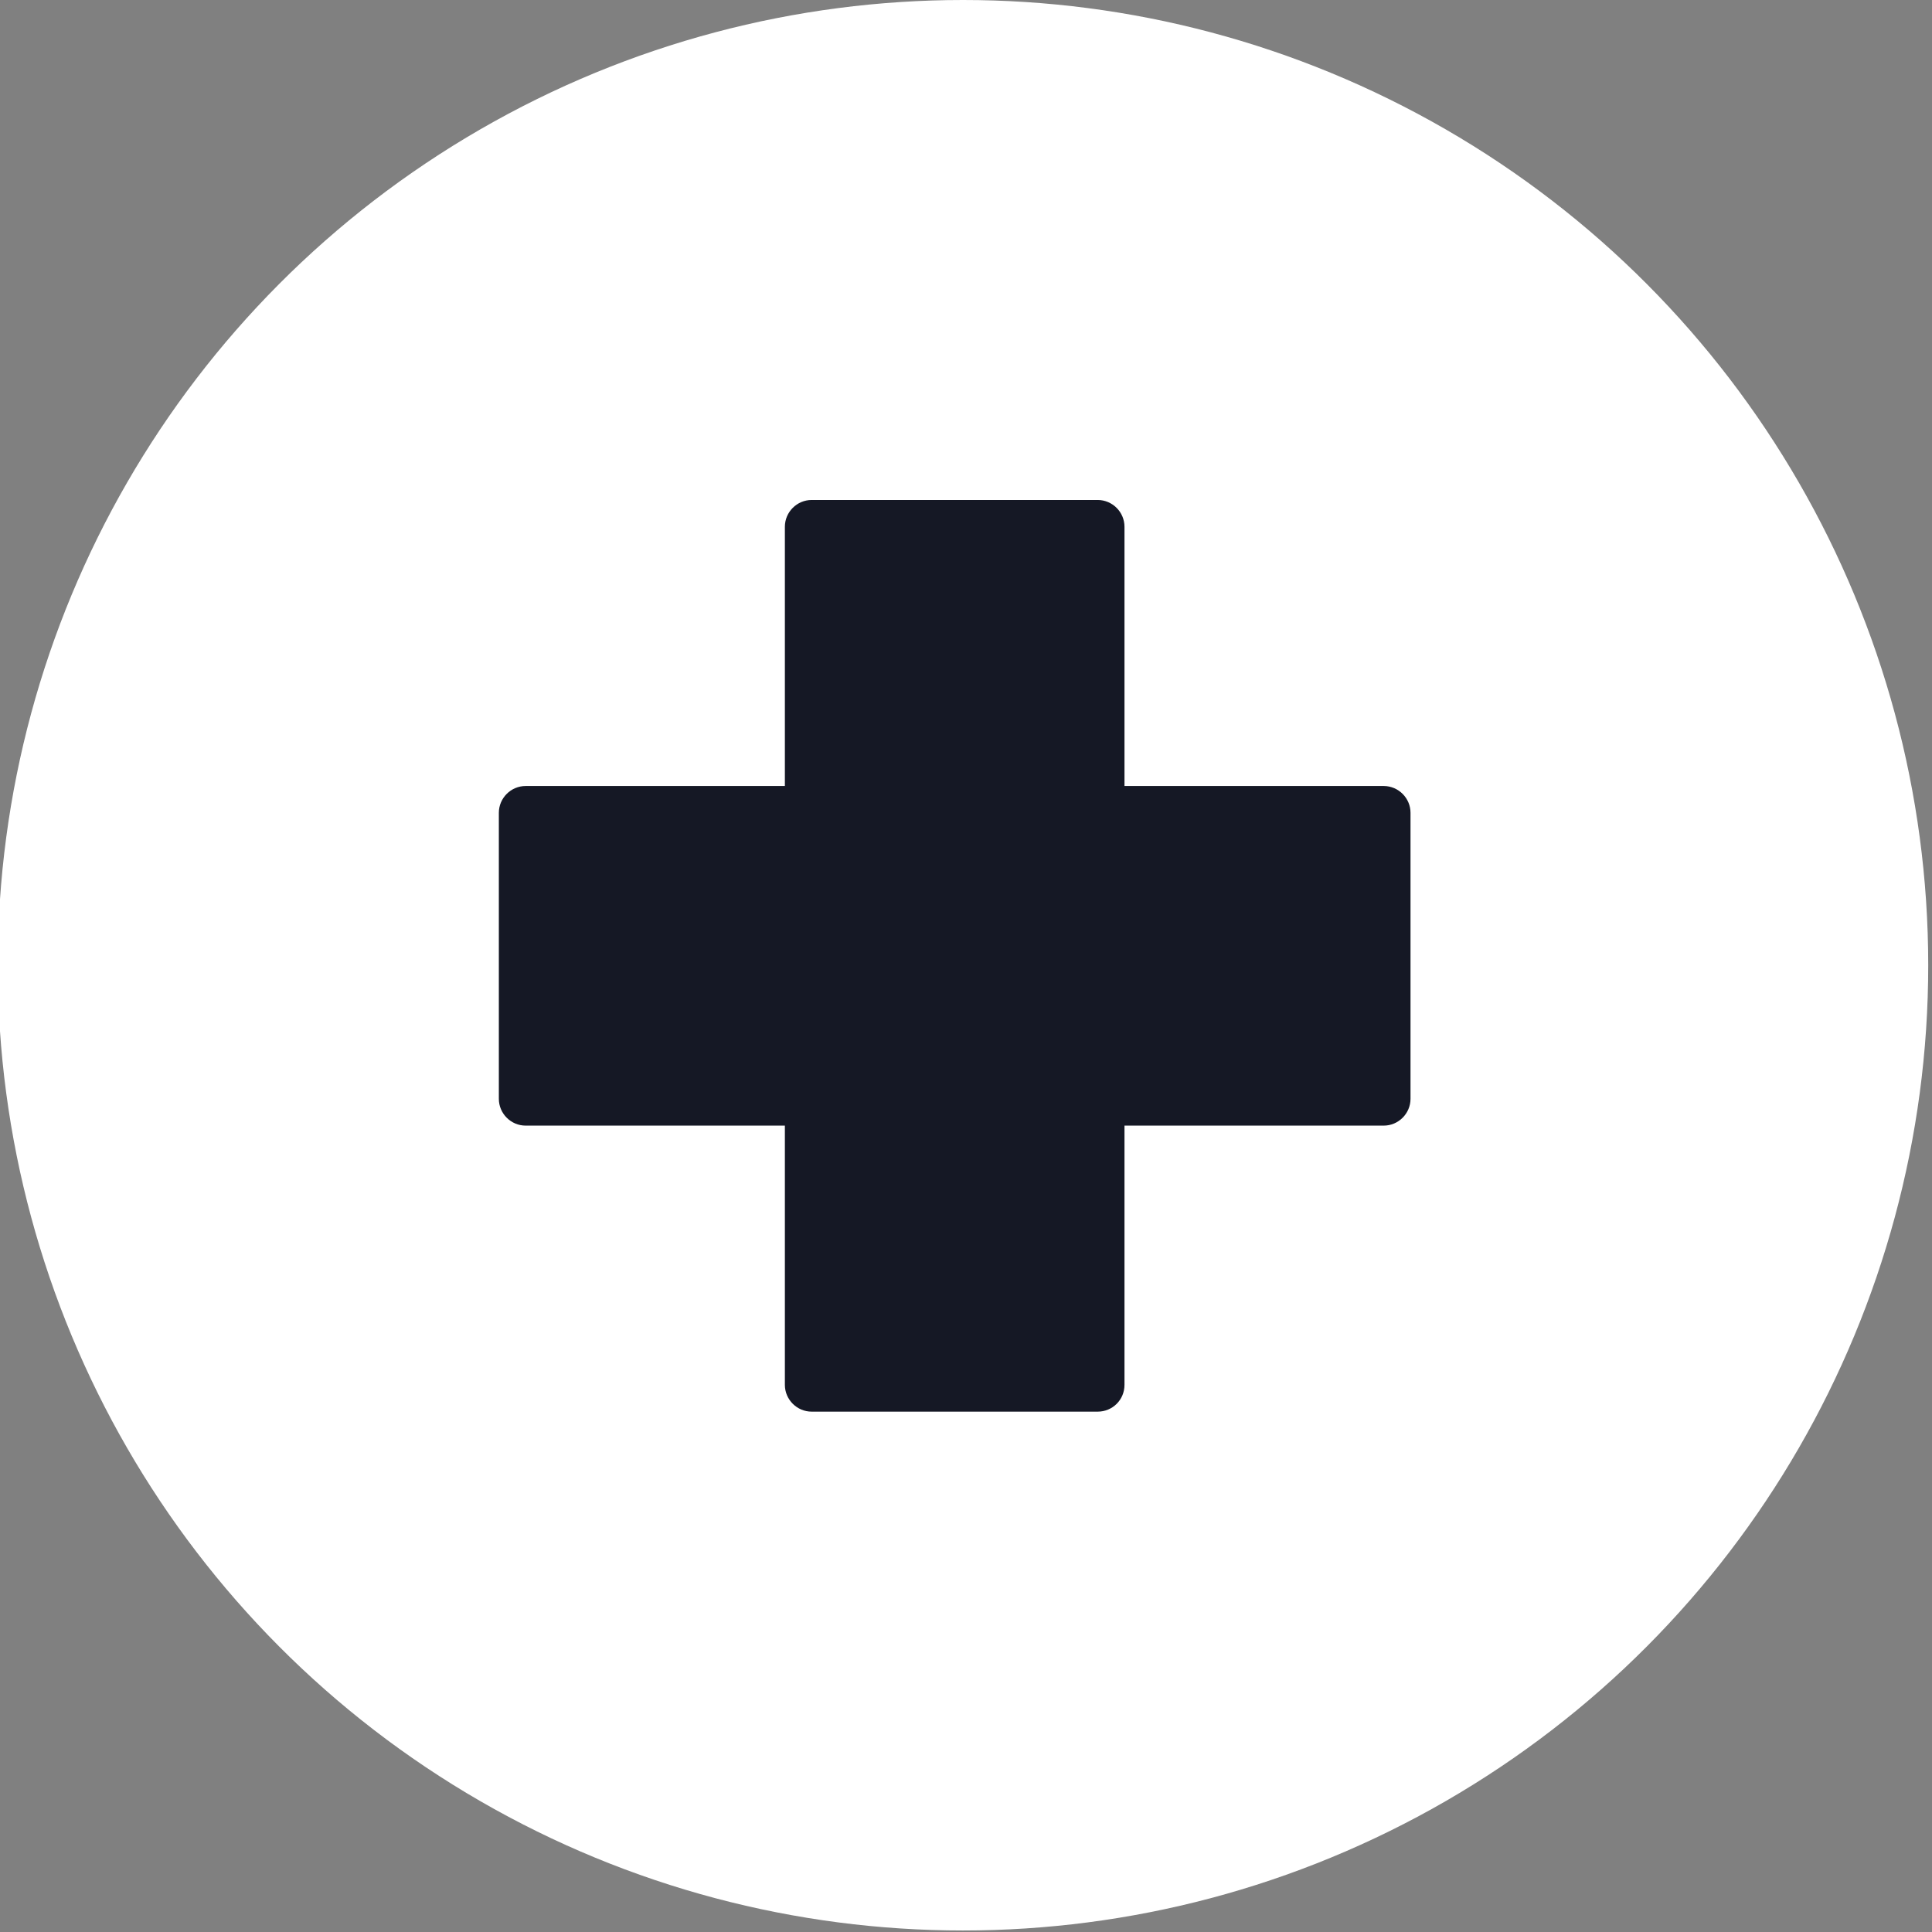 <?xml version="1.0" encoding="utf-8"?>
<!-- Generator: Adobe Illustrator 24.0.0, SVG Export Plug-In . SVG Version: 6.00 Build 0)  -->
<svg version="1.1" id="Capa_1" xmlns="http://www.w3.org/2000/svg" xmlns:xlink="http://www.w3.org/1999/xlink" x="0px" y="0px"
	 viewBox="0 0 512 512" style="enable-background:new 0 0 512 512;" xml:space="preserve">
<rect x="0" y="0" width="512" height="512" fill="#808080" stroke="none"/>
<style type="text/css">
	.st0{fill:#FFFFFF;}
	.st1{fill:#151825;}
</style>
<circle class="st0" cx="255.2" cy="255.8" r="255.8"/>
<path class="st1" d="M290.9,374.1h-75.8c-3.9,0-7.1-3.2-7.1-7.1v-68.7h-68.7c-3.9,0-7.1-3.2-7.1-7.1v-75.8c0-3.9,3.2-7.1,7.1-7.1
	H208v-68.7c0-3.9,3.2-7.1,7.1-7.1h75.8c3.9,0,7.1,3.2,7.1,7.1v68.7h68.7c3.9,0,7.1,3.2,7.1,7.1v75.8c0,3.9-3.2,7.1-7.1,7.1H298V367
	C298,371,294.8,374.1,290.9,374.1z"/>
</svg>
